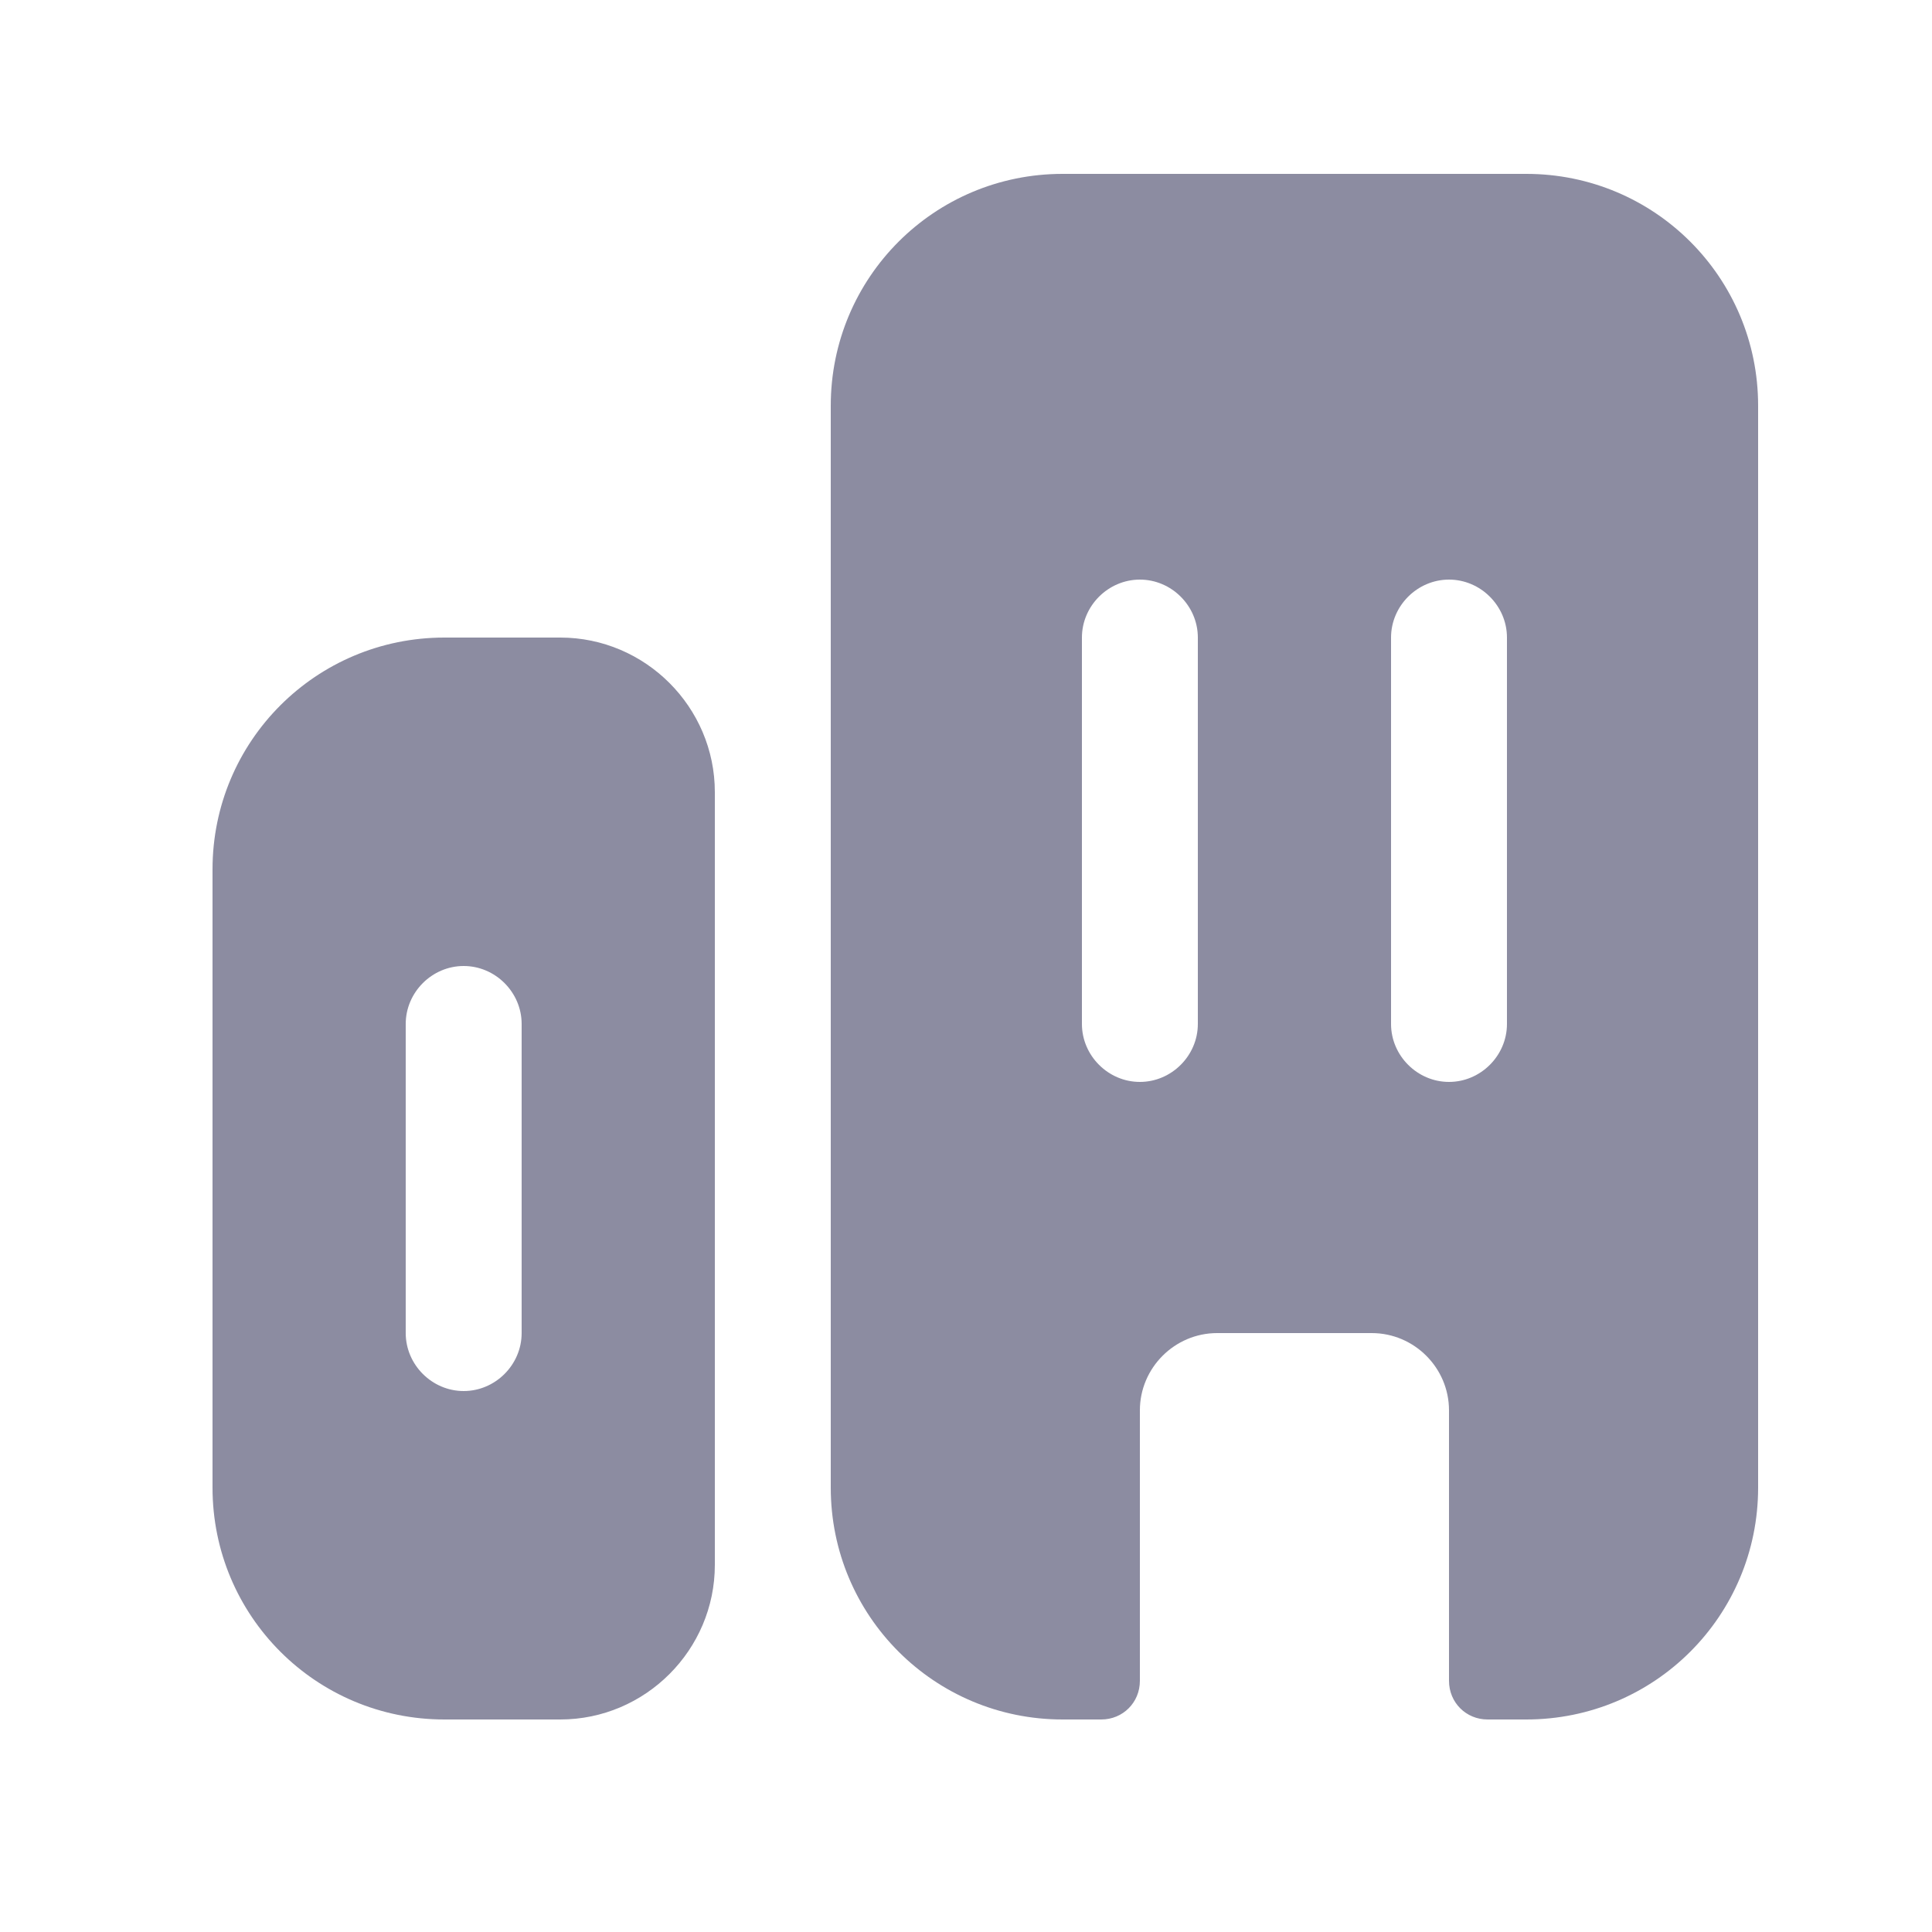 <svg width="25" height="25" viewBox="0 0 25 25" fill="none" xmlns="http://www.w3.org/2000/svg">
<path d="M5.75 8.25C4.09 8.25 2.75 9.59 2.75 11.25V19.25C2.75 20.91 4.09 22.25 5.75 22.25H7.25C8.35 22.25 9.25 21.35 9.25 20.25V10.25C9.25 9.15 8.35 8.25 7.25 8.25H5.75ZM6.75 17.25C6.75 17.66 6.41 18 6 18C5.59 18 5.25 17.66 5.25 17.25V13.25C5.25 12.84 5.59 12.5 6 12.5C6.41 12.5 6.75 12.84 6.75 13.25V17.25Z" fill="#8C8CA1"/>
<path d="M19.75 2.25H13.75C12.09 2.25 10.75 3.59 10.75 5.25V19.25C10.75 20.91 12.09 22.25 13.75 22.25H14.25C14.53 22.25 14.75 22.03 14.75 21.75V18.25C14.75 17.7 15.2 17.25 15.75 17.25H17.75C18.3 17.25 18.75 17.7 18.75 18.25V21.75C18.75 22.03 18.97 22.25 19.25 22.25H19.75C21.41 22.25 22.75 20.91 22.75 19.25V5.25C22.75 3.59 21.41 2.25 19.75 2.25ZM15.5 13.25C15.5 13.66 15.16 14 14.75 14C14.34 14 14 13.66 14 13.25V8.25C14 7.84 14.34 7.5 14.75 7.5C15.16 7.5 15.5 7.84 15.5 8.25V13.25ZM19.5 13.25C19.5 13.66 19.16 14 18.75 14C18.34 14 18 13.66 18 13.25V8.25C18 7.84 18.34 7.5 18.75 7.5C19.16 7.5 19.5 7.84 19.5 8.25V13.25Z" fill="#8C8CA1"/>
</svg>
